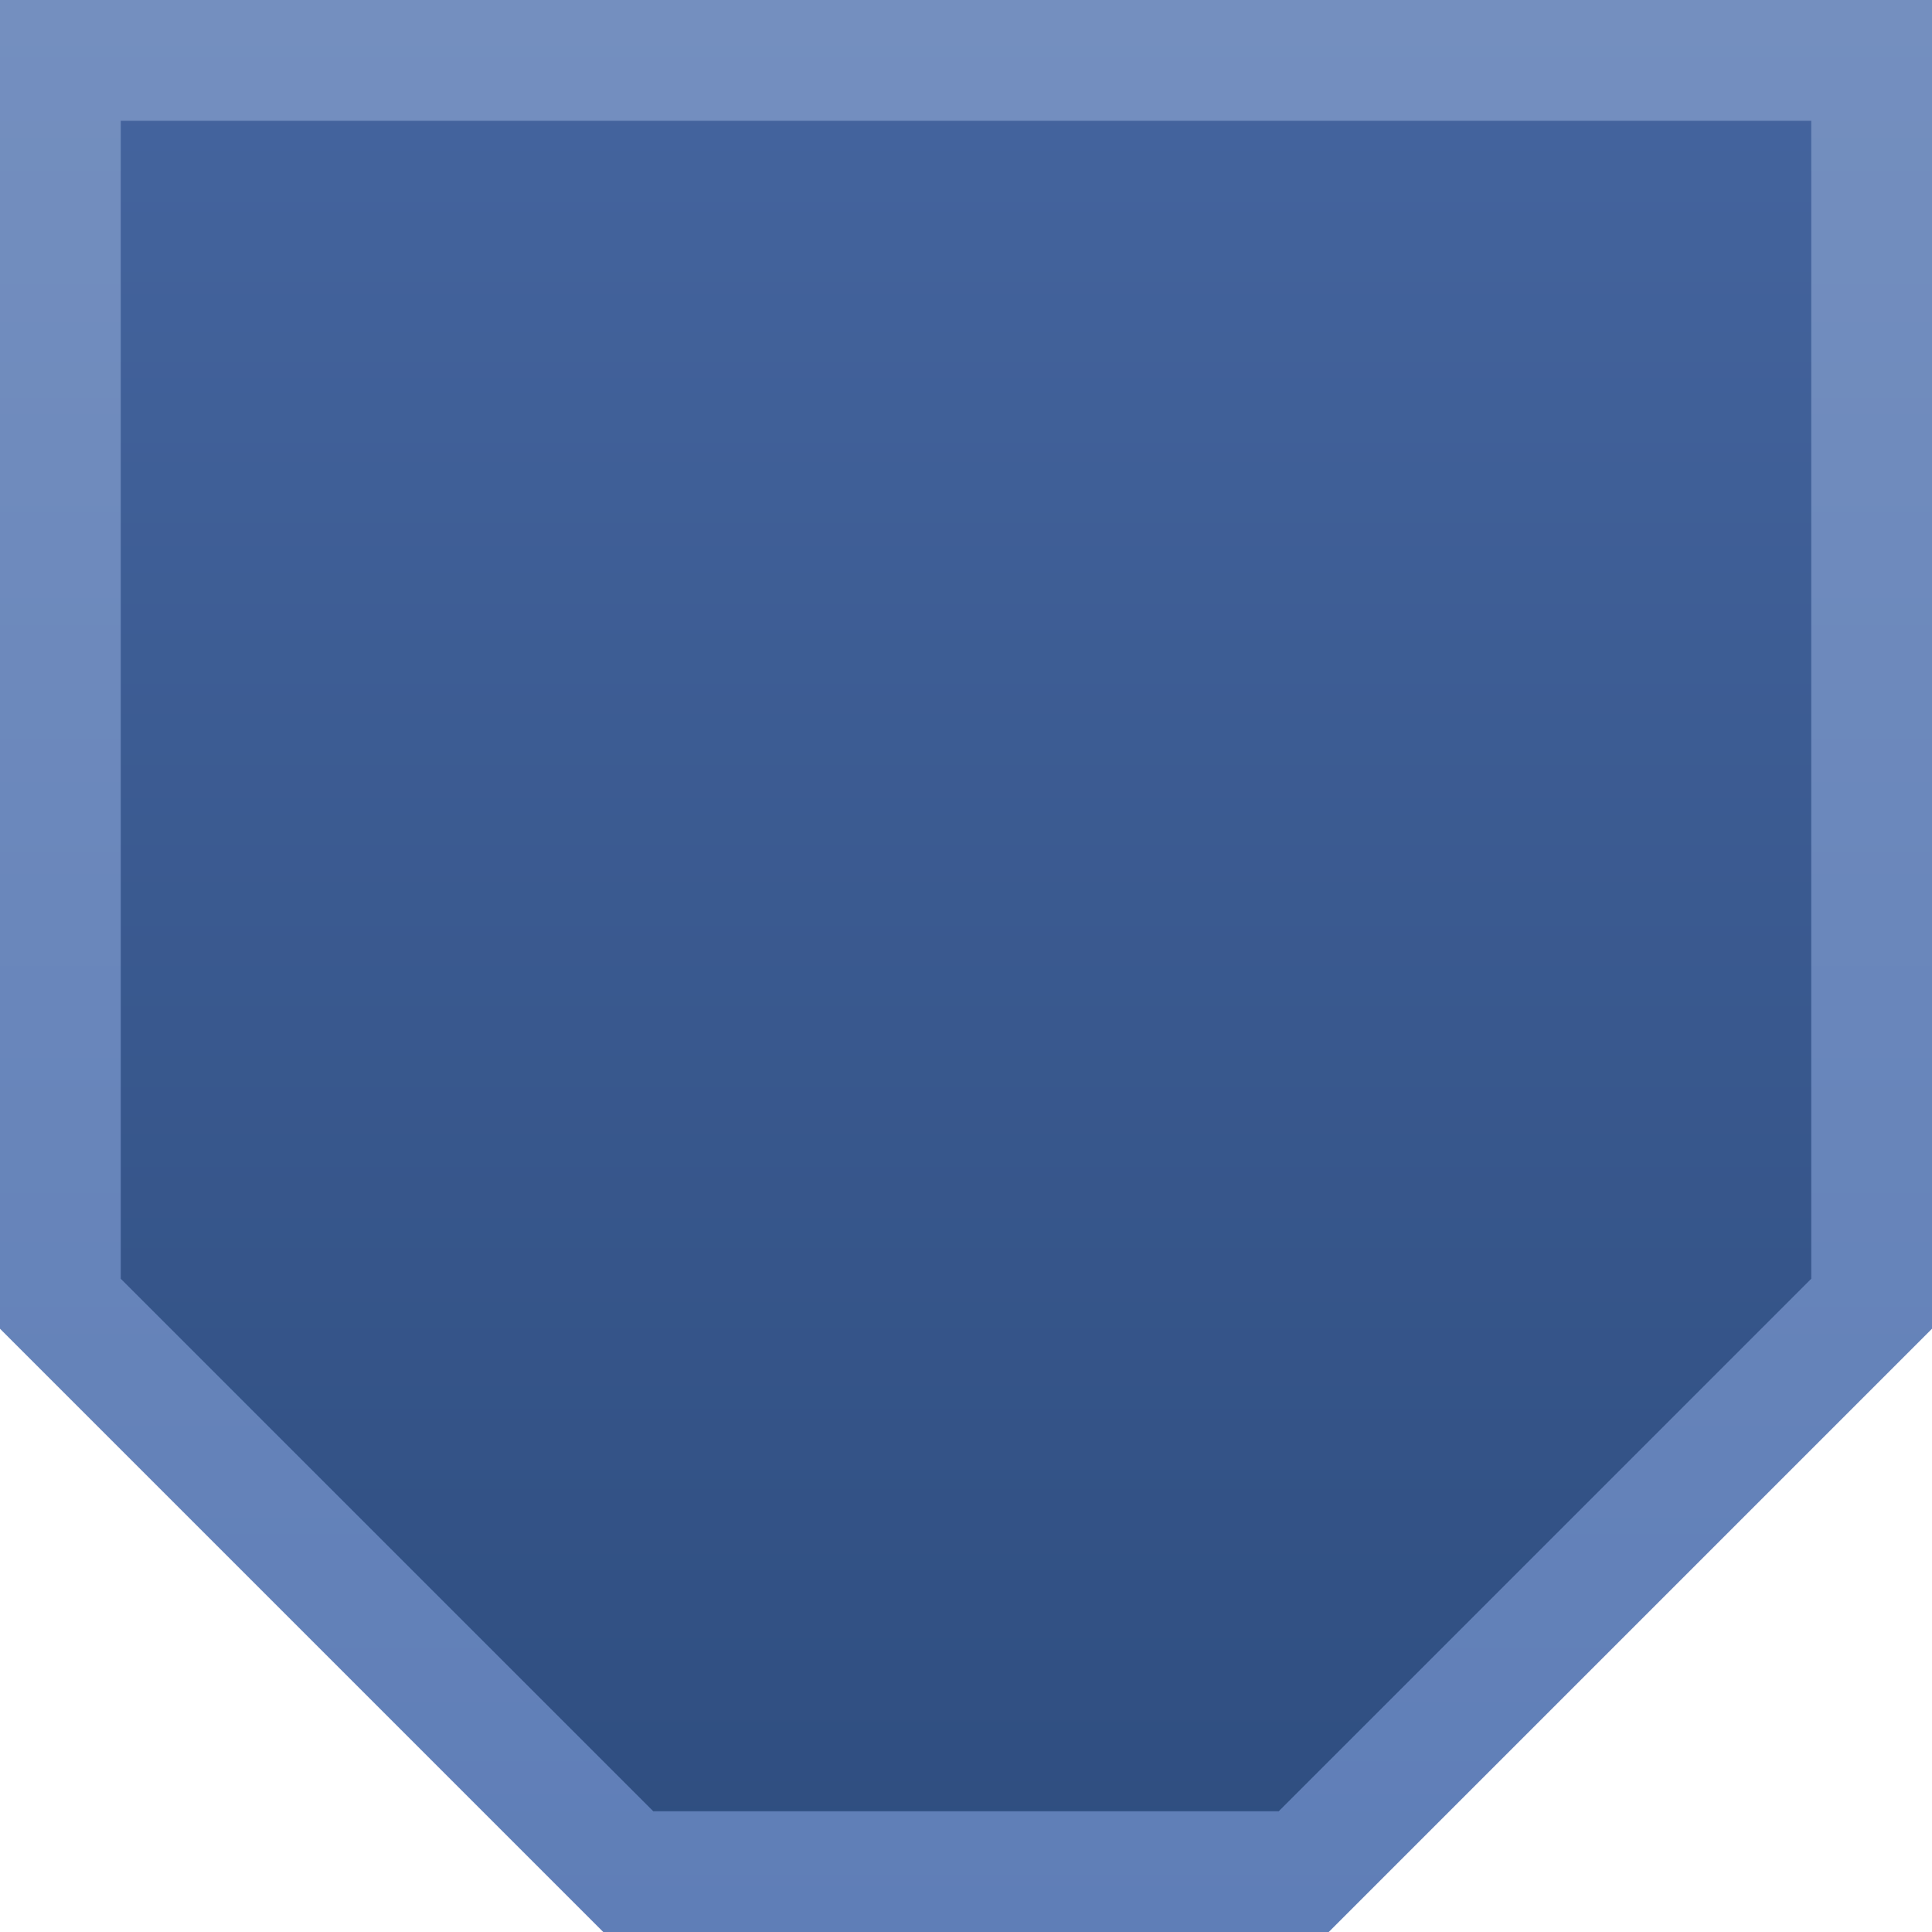 <svg width="32" height="32" viewBox="0 0 32 32" fill="none" xmlns="http://www.w3.org/2000/svg">
<path d="M31 1V21.594L21.594 31H10.406L1 21.594V1H31Z" fill="url(#paint0_linear_489_8)" stroke="url(#paint1_linear_489_8)" stroke-width="2"/>
<defs>
<linearGradient id="paint0_linear_489_8" x1="16" y1="0" x2="16" y2="32" gradientUnits="userSpaceOnUse">
<stop stop-color="#45659F"/>
<stop offset="1" stop-color="#2E4D7F"/>
</linearGradient>
<linearGradient id="paint1_linear_489_8" x1="16.052" y1="0" x2="16.052" y2="32" gradientUnits="userSpaceOnUse">
<stop stop-color="#748FBF"/>
<stop offset="1" stop-color="#5F7EB7"/>
</linearGradient>
</defs>
</svg>
